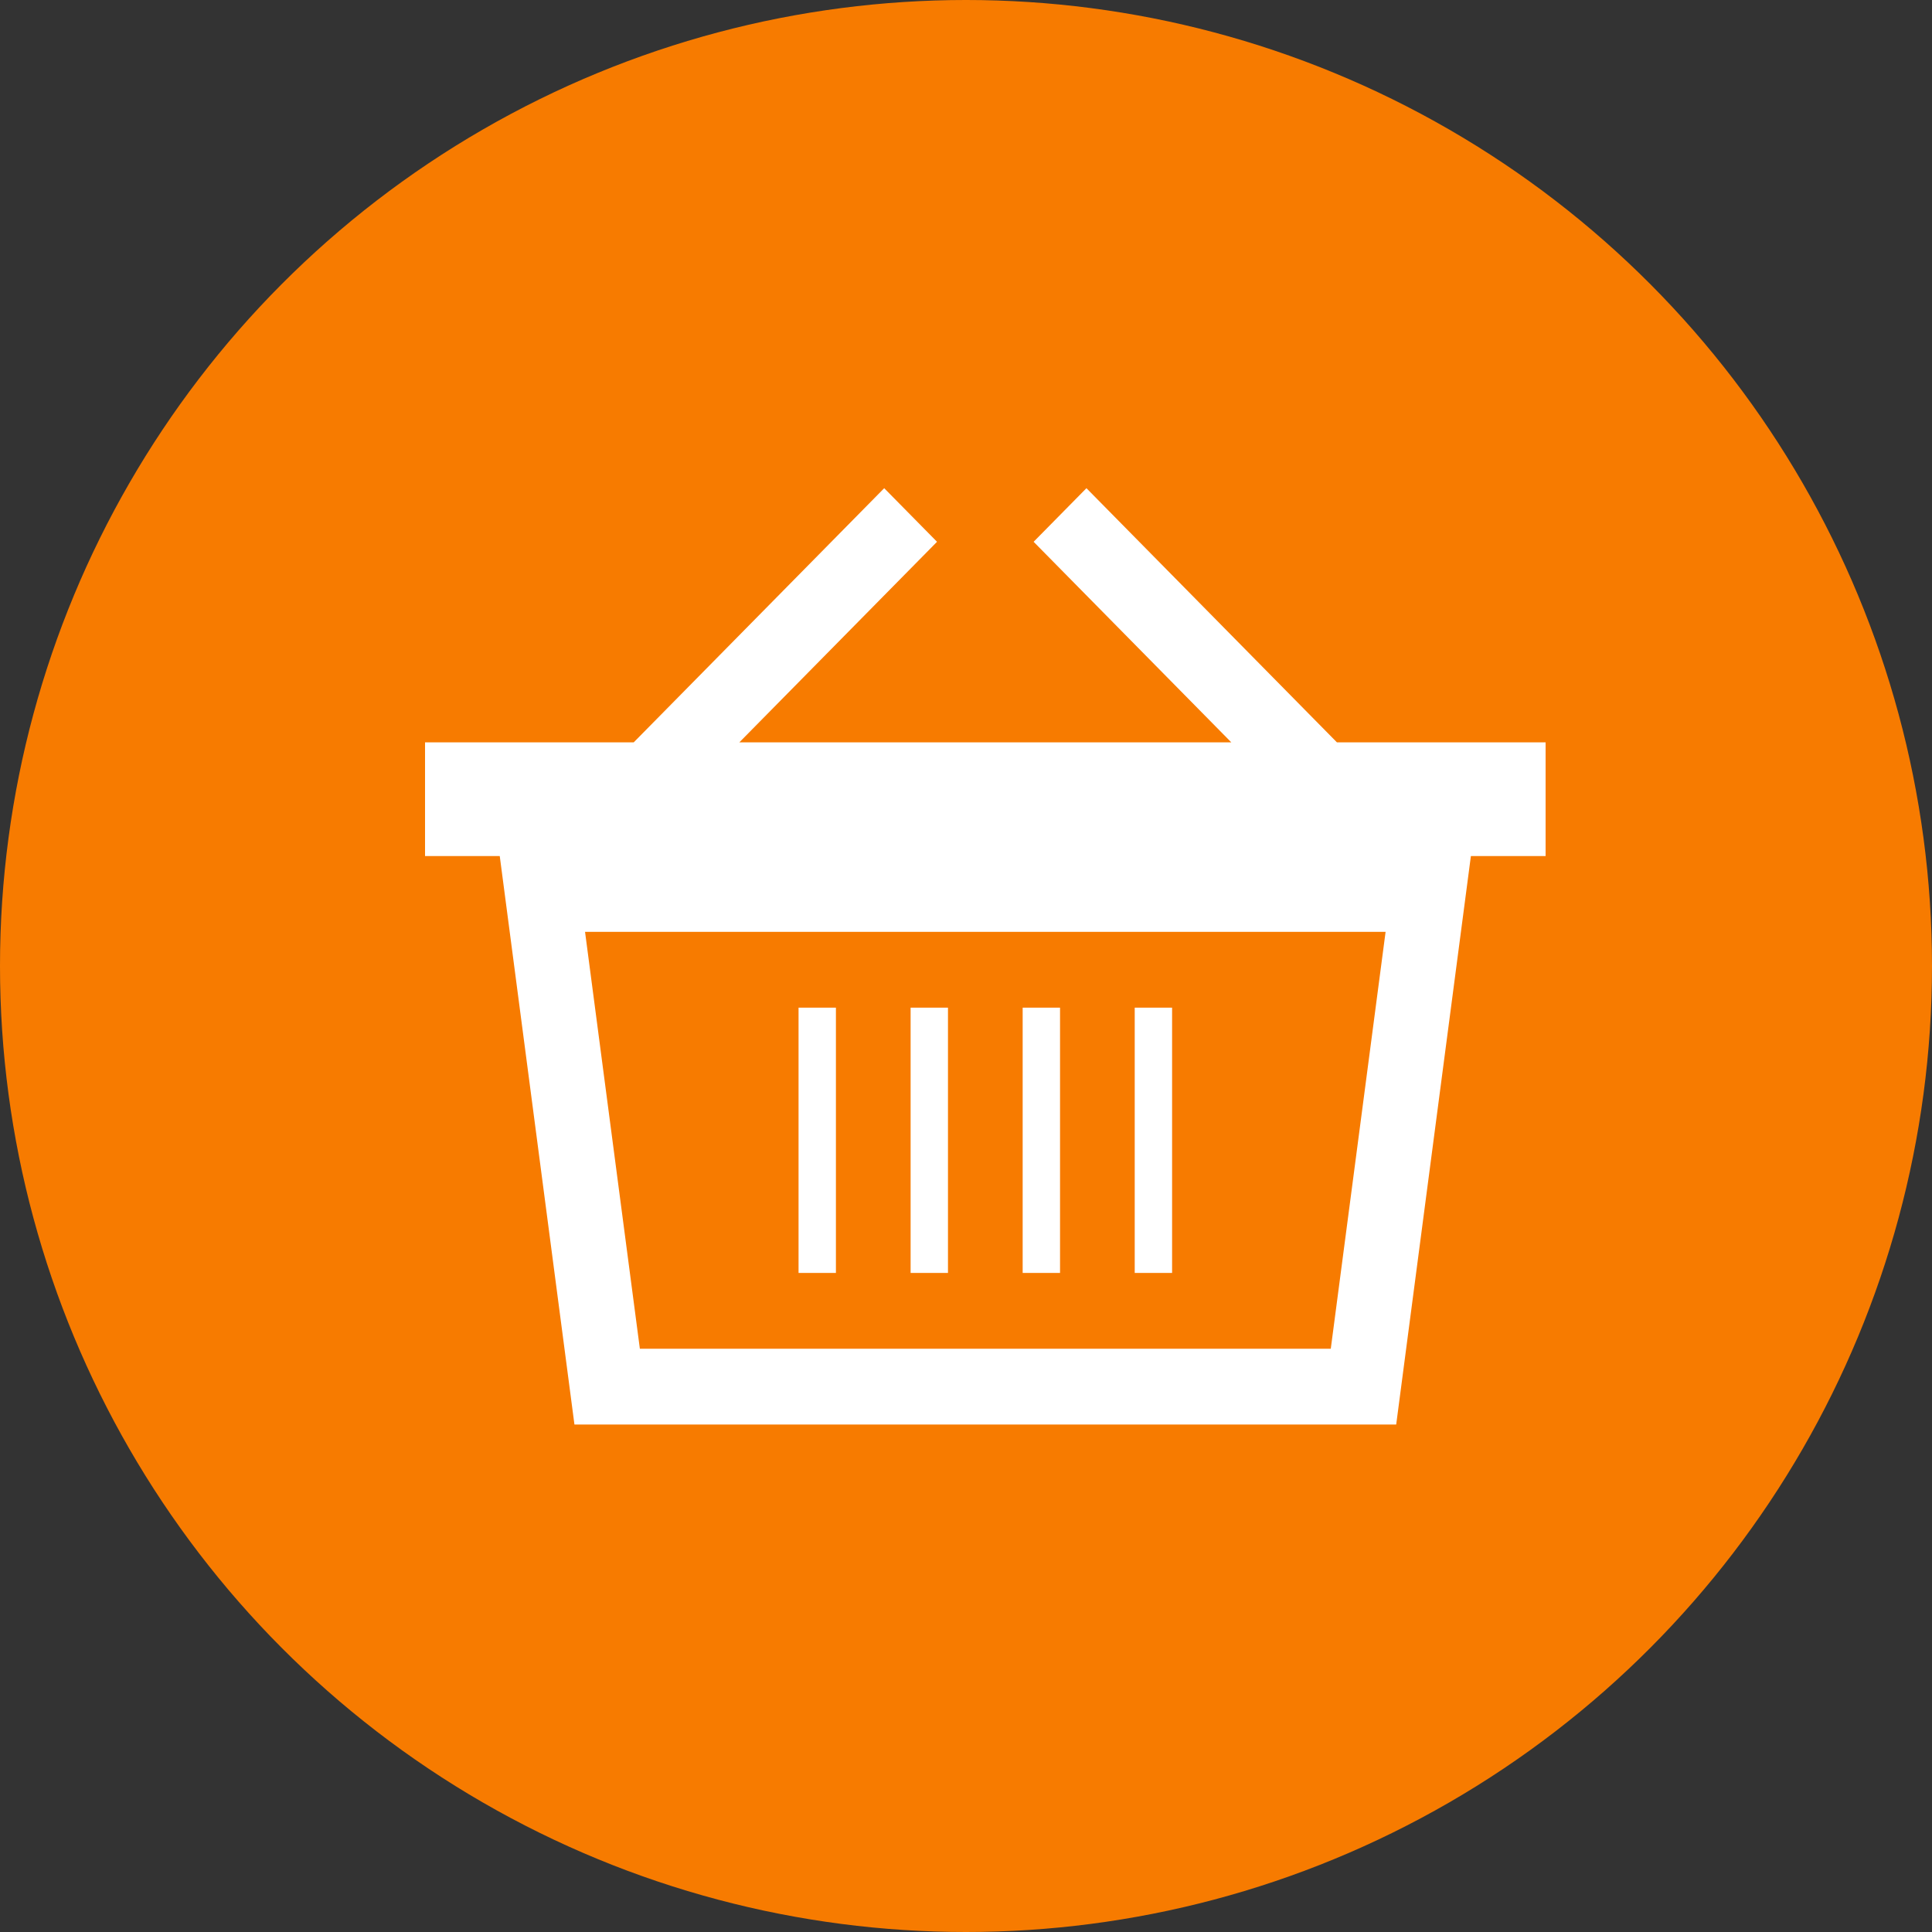 <?xml version="1.0" encoding="UTF-8"?>
<svg width="100px" height="100px" viewBox="0 0 100 100" version="1.1" xmlns="http://www.w3.org/2000/svg" xmlns:xlink="http://www.w3.org/1999/xlink">
    <rect x="0" y="0" width="100" height="100" fill="#333333" stroke="none"/>
    <!-- Generator: Sketch 42 (36781) - http://www.bohemiancoding.com/sketch -->
    <title>E-Commerce</title>
    <desc>Created with Sketch.</desc>
    <defs></defs>
    <g id="Categories" stroke="none" stroke-width="1" fill="none" fill-rule="evenodd">
        <g id="E-Commerce">
            <ellipse id="Background" fill="#F77B00" cx="50" cy="50" rx="50" ry="50"></ellipse>
            <g id="ecommerce" transform="translate(22, 24)" fill="#FFFFFF">
                <path d="M47.2,14.425 L34.234,1.269 L31.5,4.043 L41.733,14.425 L16.267,14.425 L26.5,4.043 L23.766,1.269 L10.8,14.425 L0,14.425 L0,20.31 L3.867,20.31 L7.733,49.733 L50.267,49.733 L54.133,20.31 L58,20.31 L58,14.425 L47.2,14.425 Z M46.881,45.81 L11.119,45.81 L8.282,24.233 L49.718,24.233 L46.881,45.81 Z" id="Fill-1"></path>
                <polygon id="Fill-3" points="19.333 28.156 21.267 28.156 21.267 41.887 19.333 41.887"></polygon>
                <polygon id="Fill-4" points="25.133 28.156 27.067 28.156 27.067 41.887 25.133 41.887"></polygon>
                <polygon id="Fill-5" points="30.933 28.156 32.867 28.156 32.867 41.887 30.933 41.887"></polygon>
                <polygon id="Fill-6" points="36.733 28.156 38.667 28.156 38.667 41.887 36.733 41.887"></polygon>
            </g>
        </g>
    </g>
</svg>
